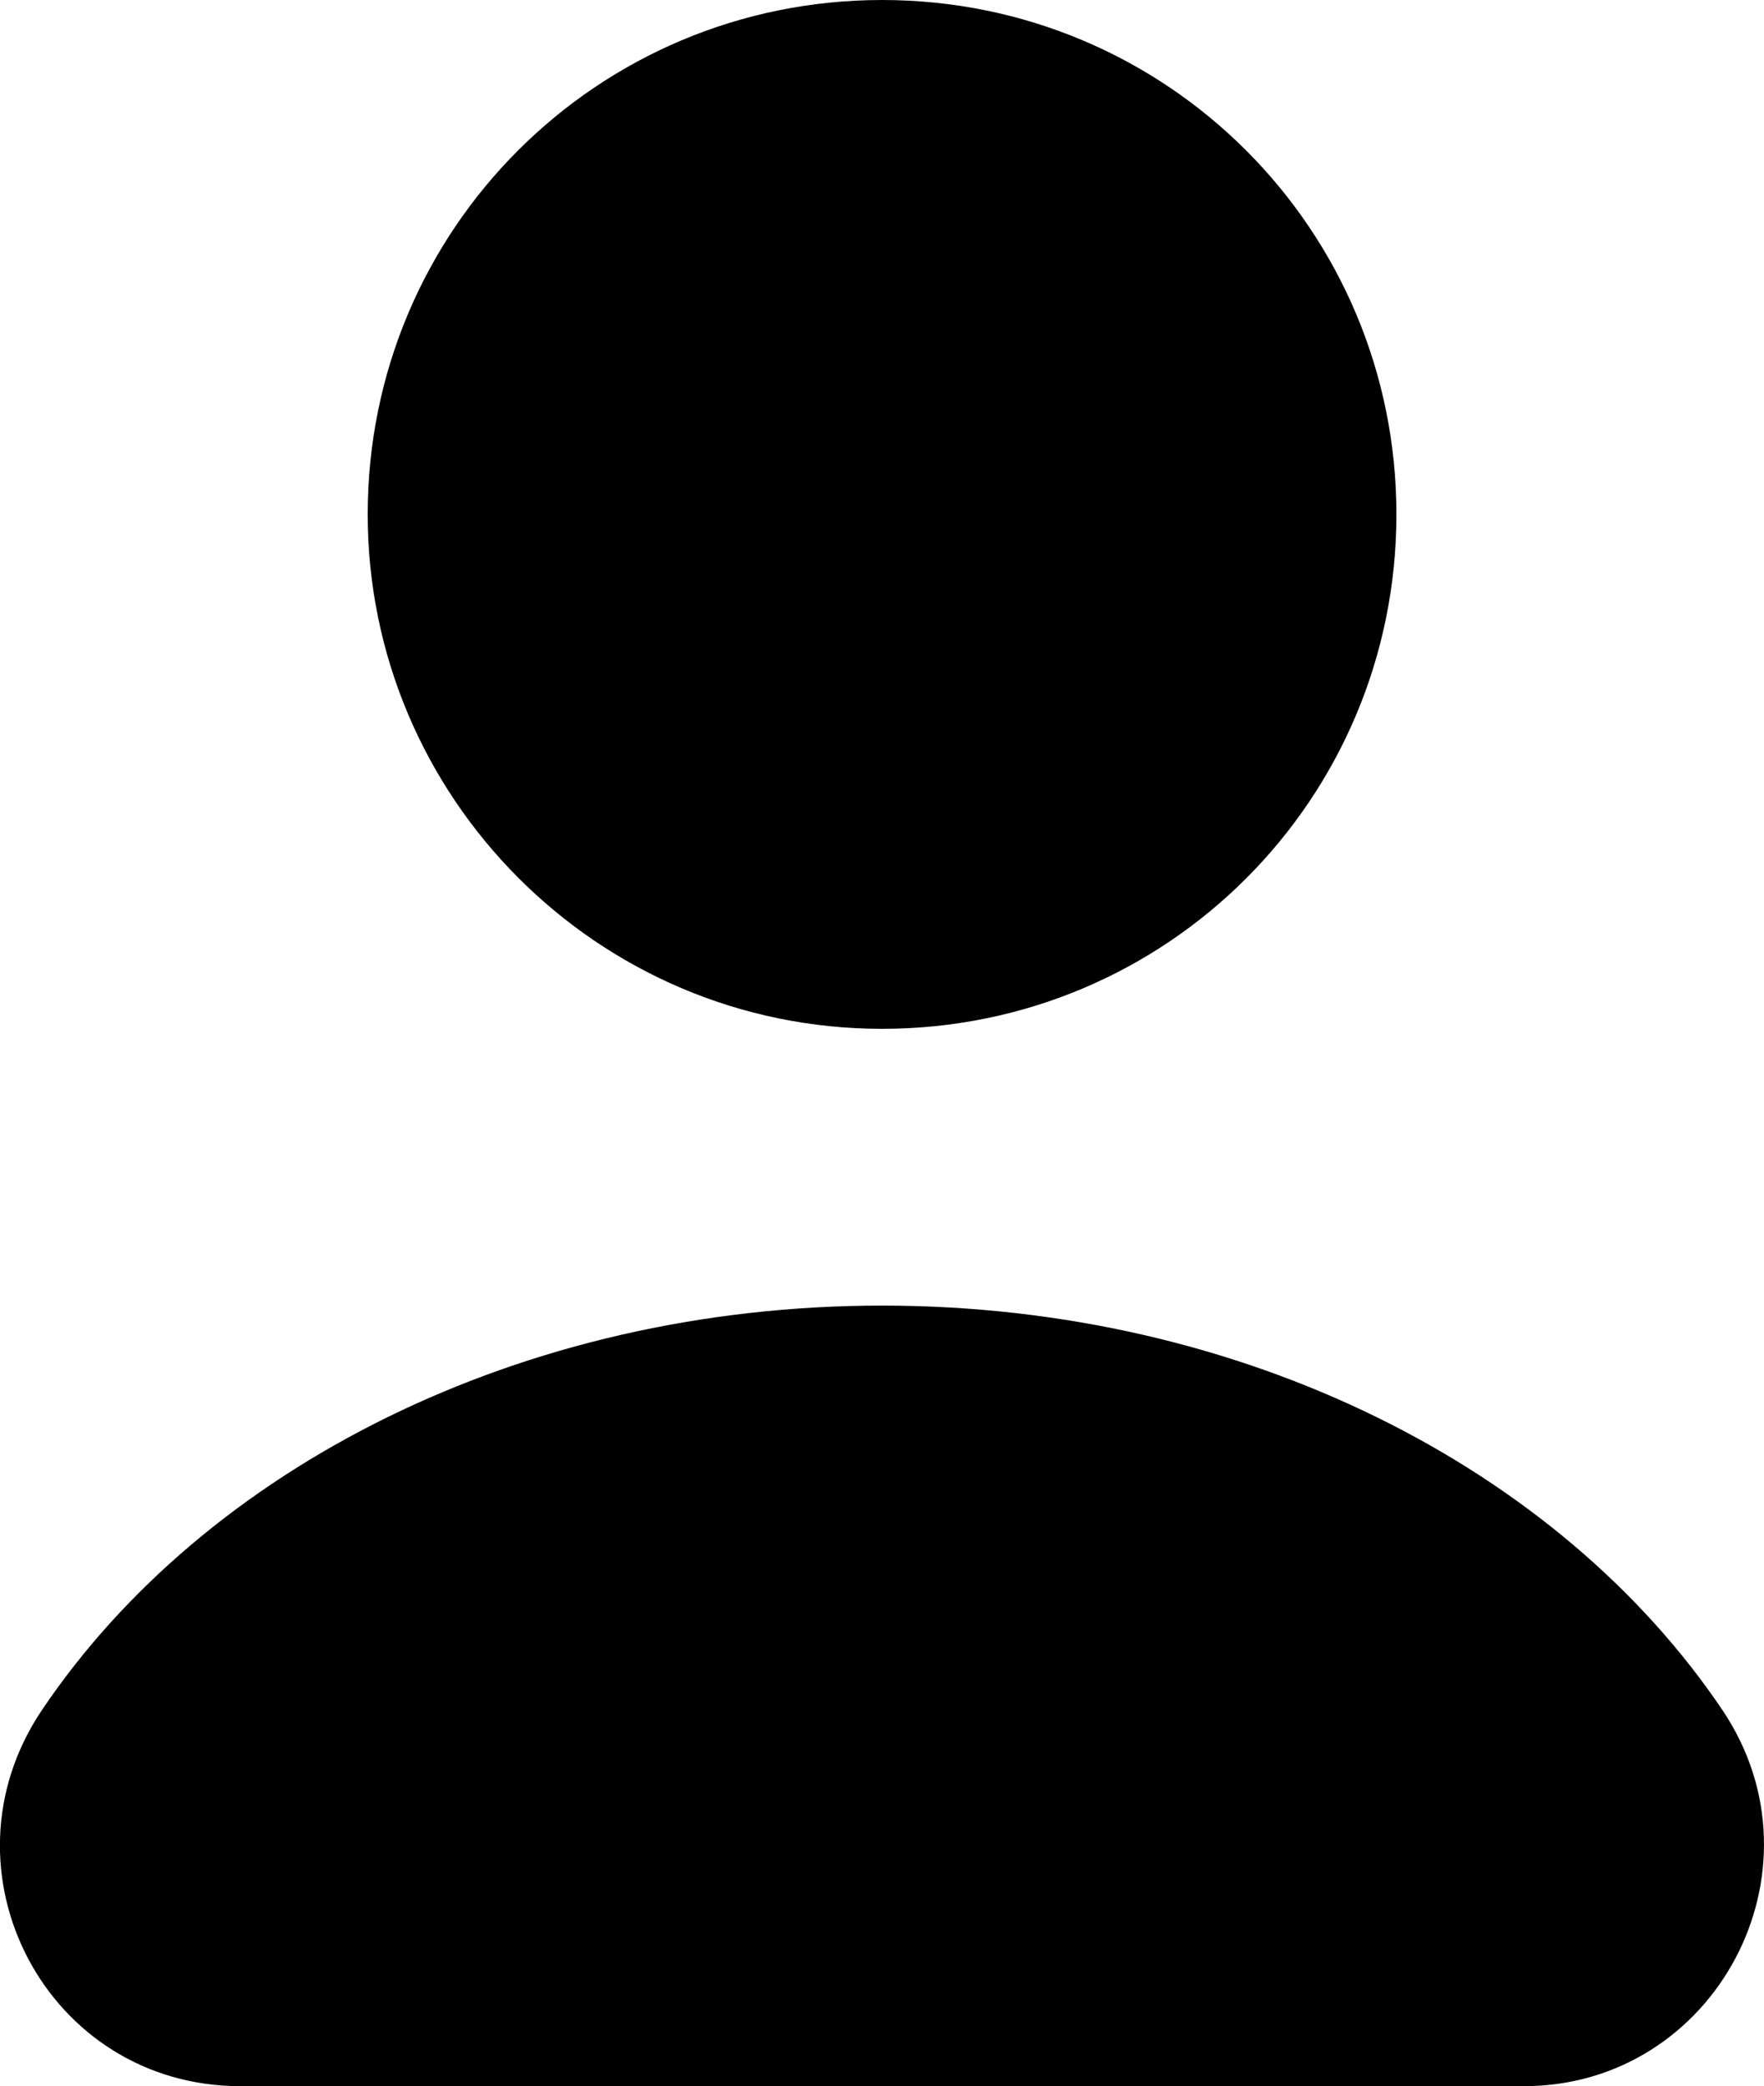 <?xml version="1.0" encoding="utf-8"?>
<!-- Generator: Adobe Illustrator 16.0.0, SVG Export Plug-In . SVG Version: 6.00 Build 0)  -->
<!DOCTYPE svg PUBLIC "-//W3C//DTD SVG 1.1//EN" "http://www.w3.org/Graphics/SVG/1.1/DTD/svg11.dtd">
<svg version="1.1" id="Capa_1" xmlns="http://www.w3.org/2000/svg" xmlns:xlink="http://www.w3.org/1999/xlink" x="0px" y="0px"
	 width="15.222px" height="18px" viewBox="0 0 15.222 18" enable-background="new 0 0 15.222 18" xml:space="preserve">
<g>
	<path d="M7.612,0c2.458,0,4.438,1.981,4.438,4.438c0,2.459-1.98,4.439-4.438,4.439s-4.439-2-4.439-4.439
		C3.173,1.981,5.154,0,7.612,0z"/>
	<path d="M13.149,18H2.075c-1.673,0-2.645-1.859-1.714-3.244c1.404-2.086,4.131-3.491,7.251-3.491s5.847,1.405,7.252,3.491
		C15.794,16.141,14.802,18,13.149,18z"/>
</g>
</svg>
